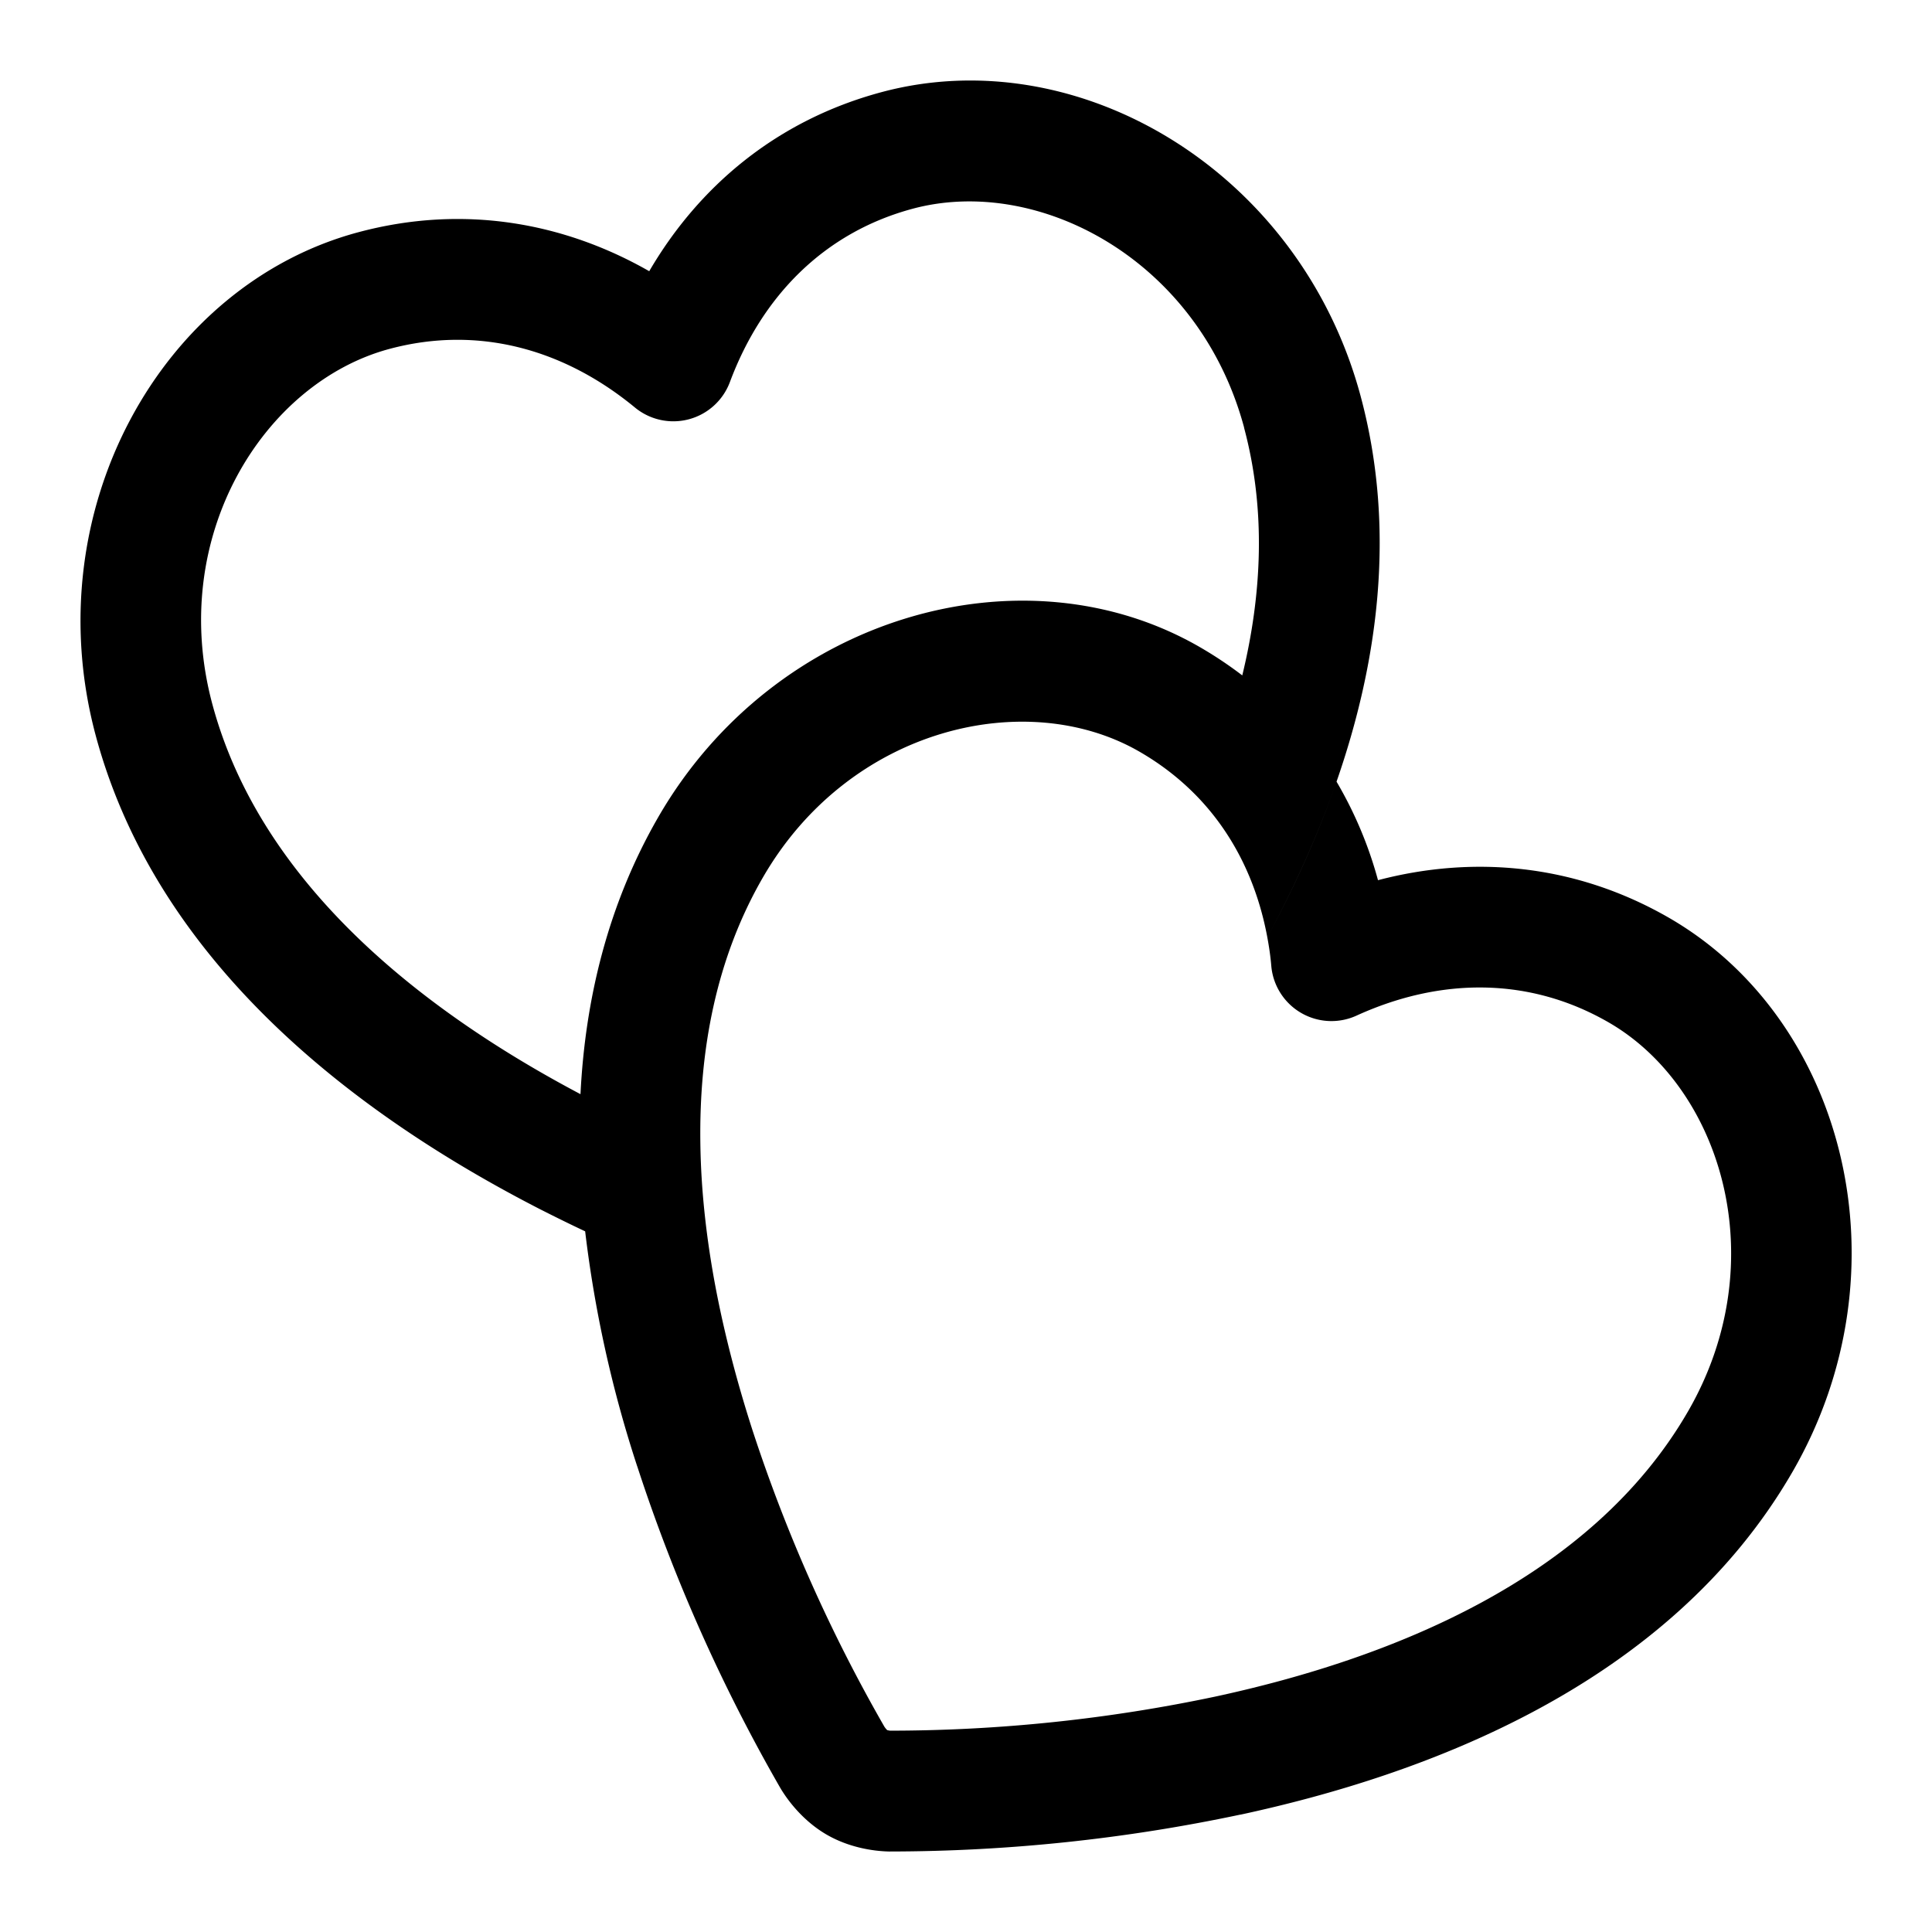 <svg xmlns="http://www.w3.org/2000/svg" width="24" height="24"><path fill-rule="evenodd" d="M16.903 4.924c-.75-2.797-3.505-4.435-5.95-3.78-1.303.349-2.272 1.17-2.888 2.225-1.06-.606-2.311-.833-3.614-.484C2.006 3.54.44 6.337 1.188 9.133c.8 2.985 3.478 4.84 5.52 5.888l.004.002c.185.094.37.185.557.273a15.05 15.05 0 00.647 2.92l.001.002a21.131 21.131 0 001.776 3.992l.008.013.004.007c.105.171.294.404.565.561.272.157.568.204.77.209h.017a21.1 21.1 0 004.35-.458h.004c2.244-.484 5.311-1.583 6.857-4.26 1.448-2.508.658-5.614-1.534-6.88-1.168-.673-2.435-.778-3.616-.468a4.975 4.975 0 00-.515-1.224c-.24.69-.54 1.34-.86 1.933.022.119.04.24.05.363a.75.75 0 001.059.61c1.038-.473 2.144-.485 3.132.085 1.398.807 2.065 2.962.985 4.832-1.21 2.094-3.714 3.077-5.874 3.543a19.6 19.6 0 01-4.038.423.272.272 0 01-.036-.007l-.005-.005-.003-.003-.008-.009a.447.447 0 01-.018-.024 19.625 19.625 0 01-1.643-3.696c-.18-.56-.34-1.158-.457-1.775-.11-.586-.18-1.19-.187-1.79-.015-1.145.195-2.283.777-3.29 1.08-1.87 3.279-2.37 4.677-1.563.29.167.54.367.754.596.436.468.713 1.054.835 1.71.32-.592.62-1.242.86-1.933.511-1.47.746-3.122.3-4.786zm-1.448.388c-.56-2.085-2.555-3.137-4.114-2.72-1.102.295-1.875 1.086-2.274 2.154a.75.75 0 01-1.18.316c-.88-.725-1.945-1.023-3.048-.728-1.56.418-2.76 2.327-2.202 4.41.607 2.265 2.658 3.836 4.574 4.848.058-1.165.335-2.348.967-3.443 1.448-2.506 4.534-3.377 6.726-2.111.187.108.363.226.528.352.245-1.01.296-2.056.022-3.078z"/></svg>